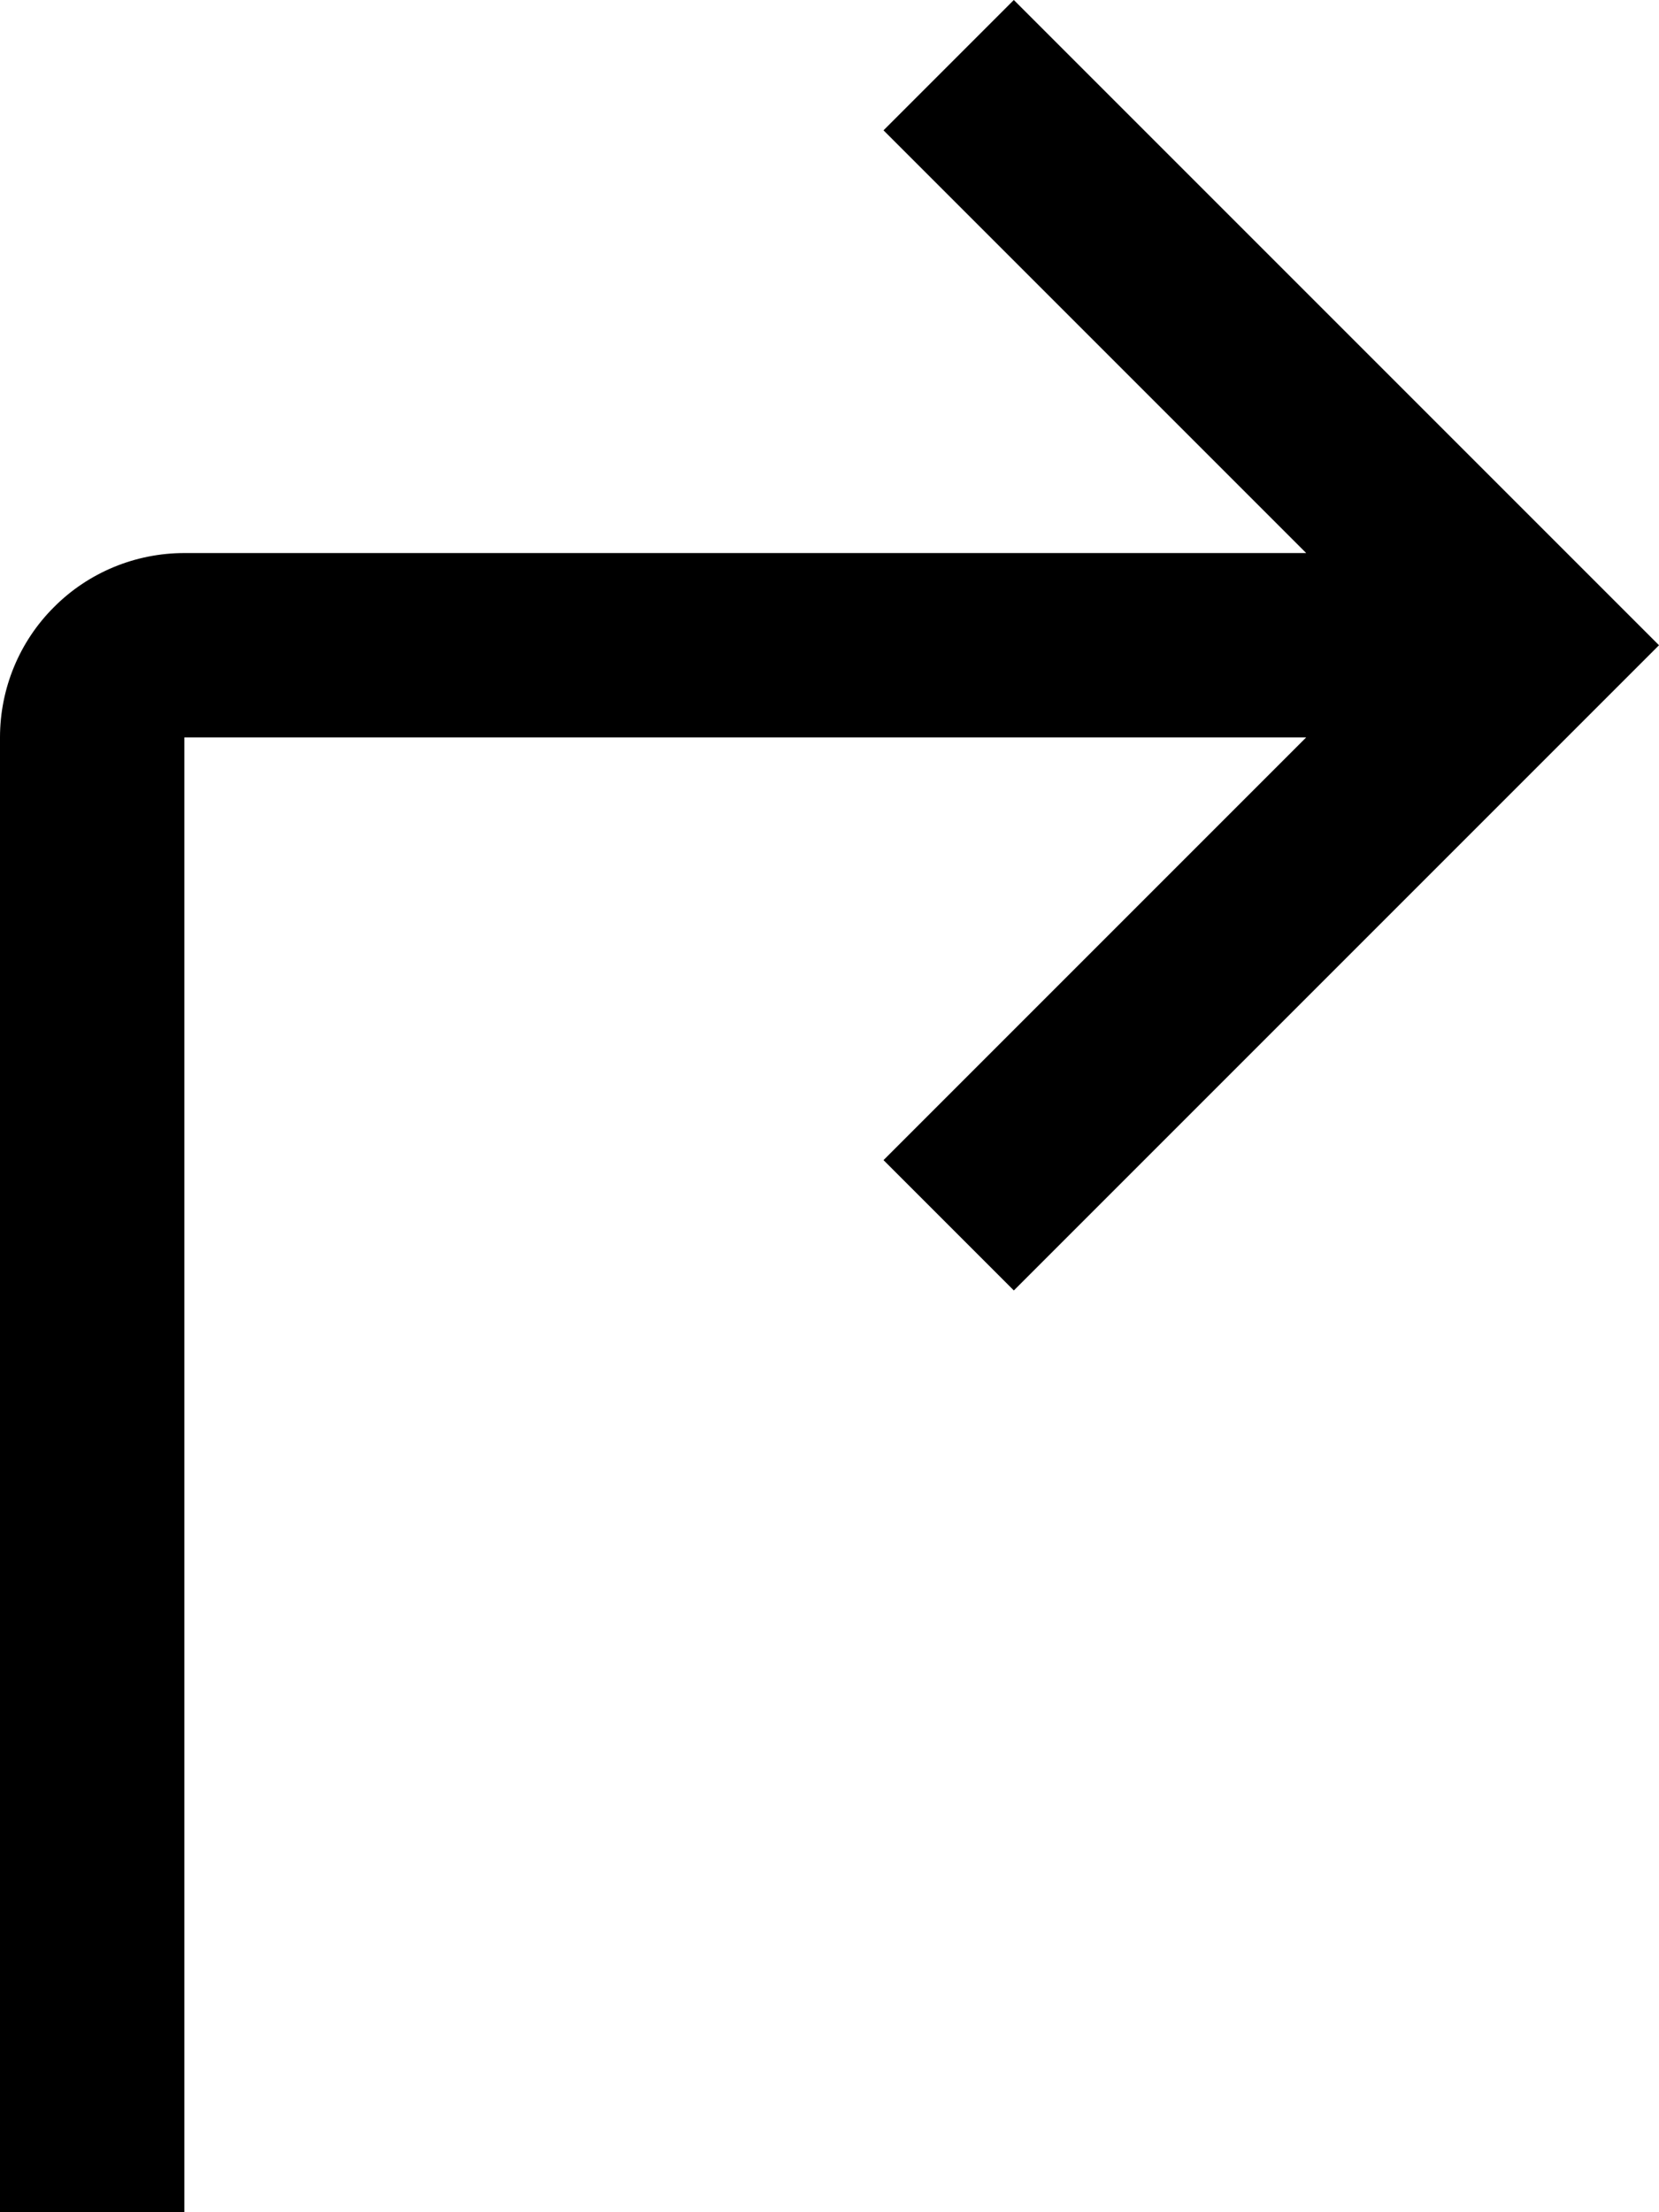 <svg width="9" height="12" viewBox="0 0 9 12" fill="none" xmlns="http://www.w3.org/2000/svg">
<path d="M5.5 0L4.793 0.707L7.086 3H1C0.735 3 0.48 3.105 0.293 3.293C0.105 3.48 0 3.735 0 4V12H1V4H7.086L4.793 6.293L5.5 7L9 3.5L5.5 0Z" fill="black"/>
</svg>
